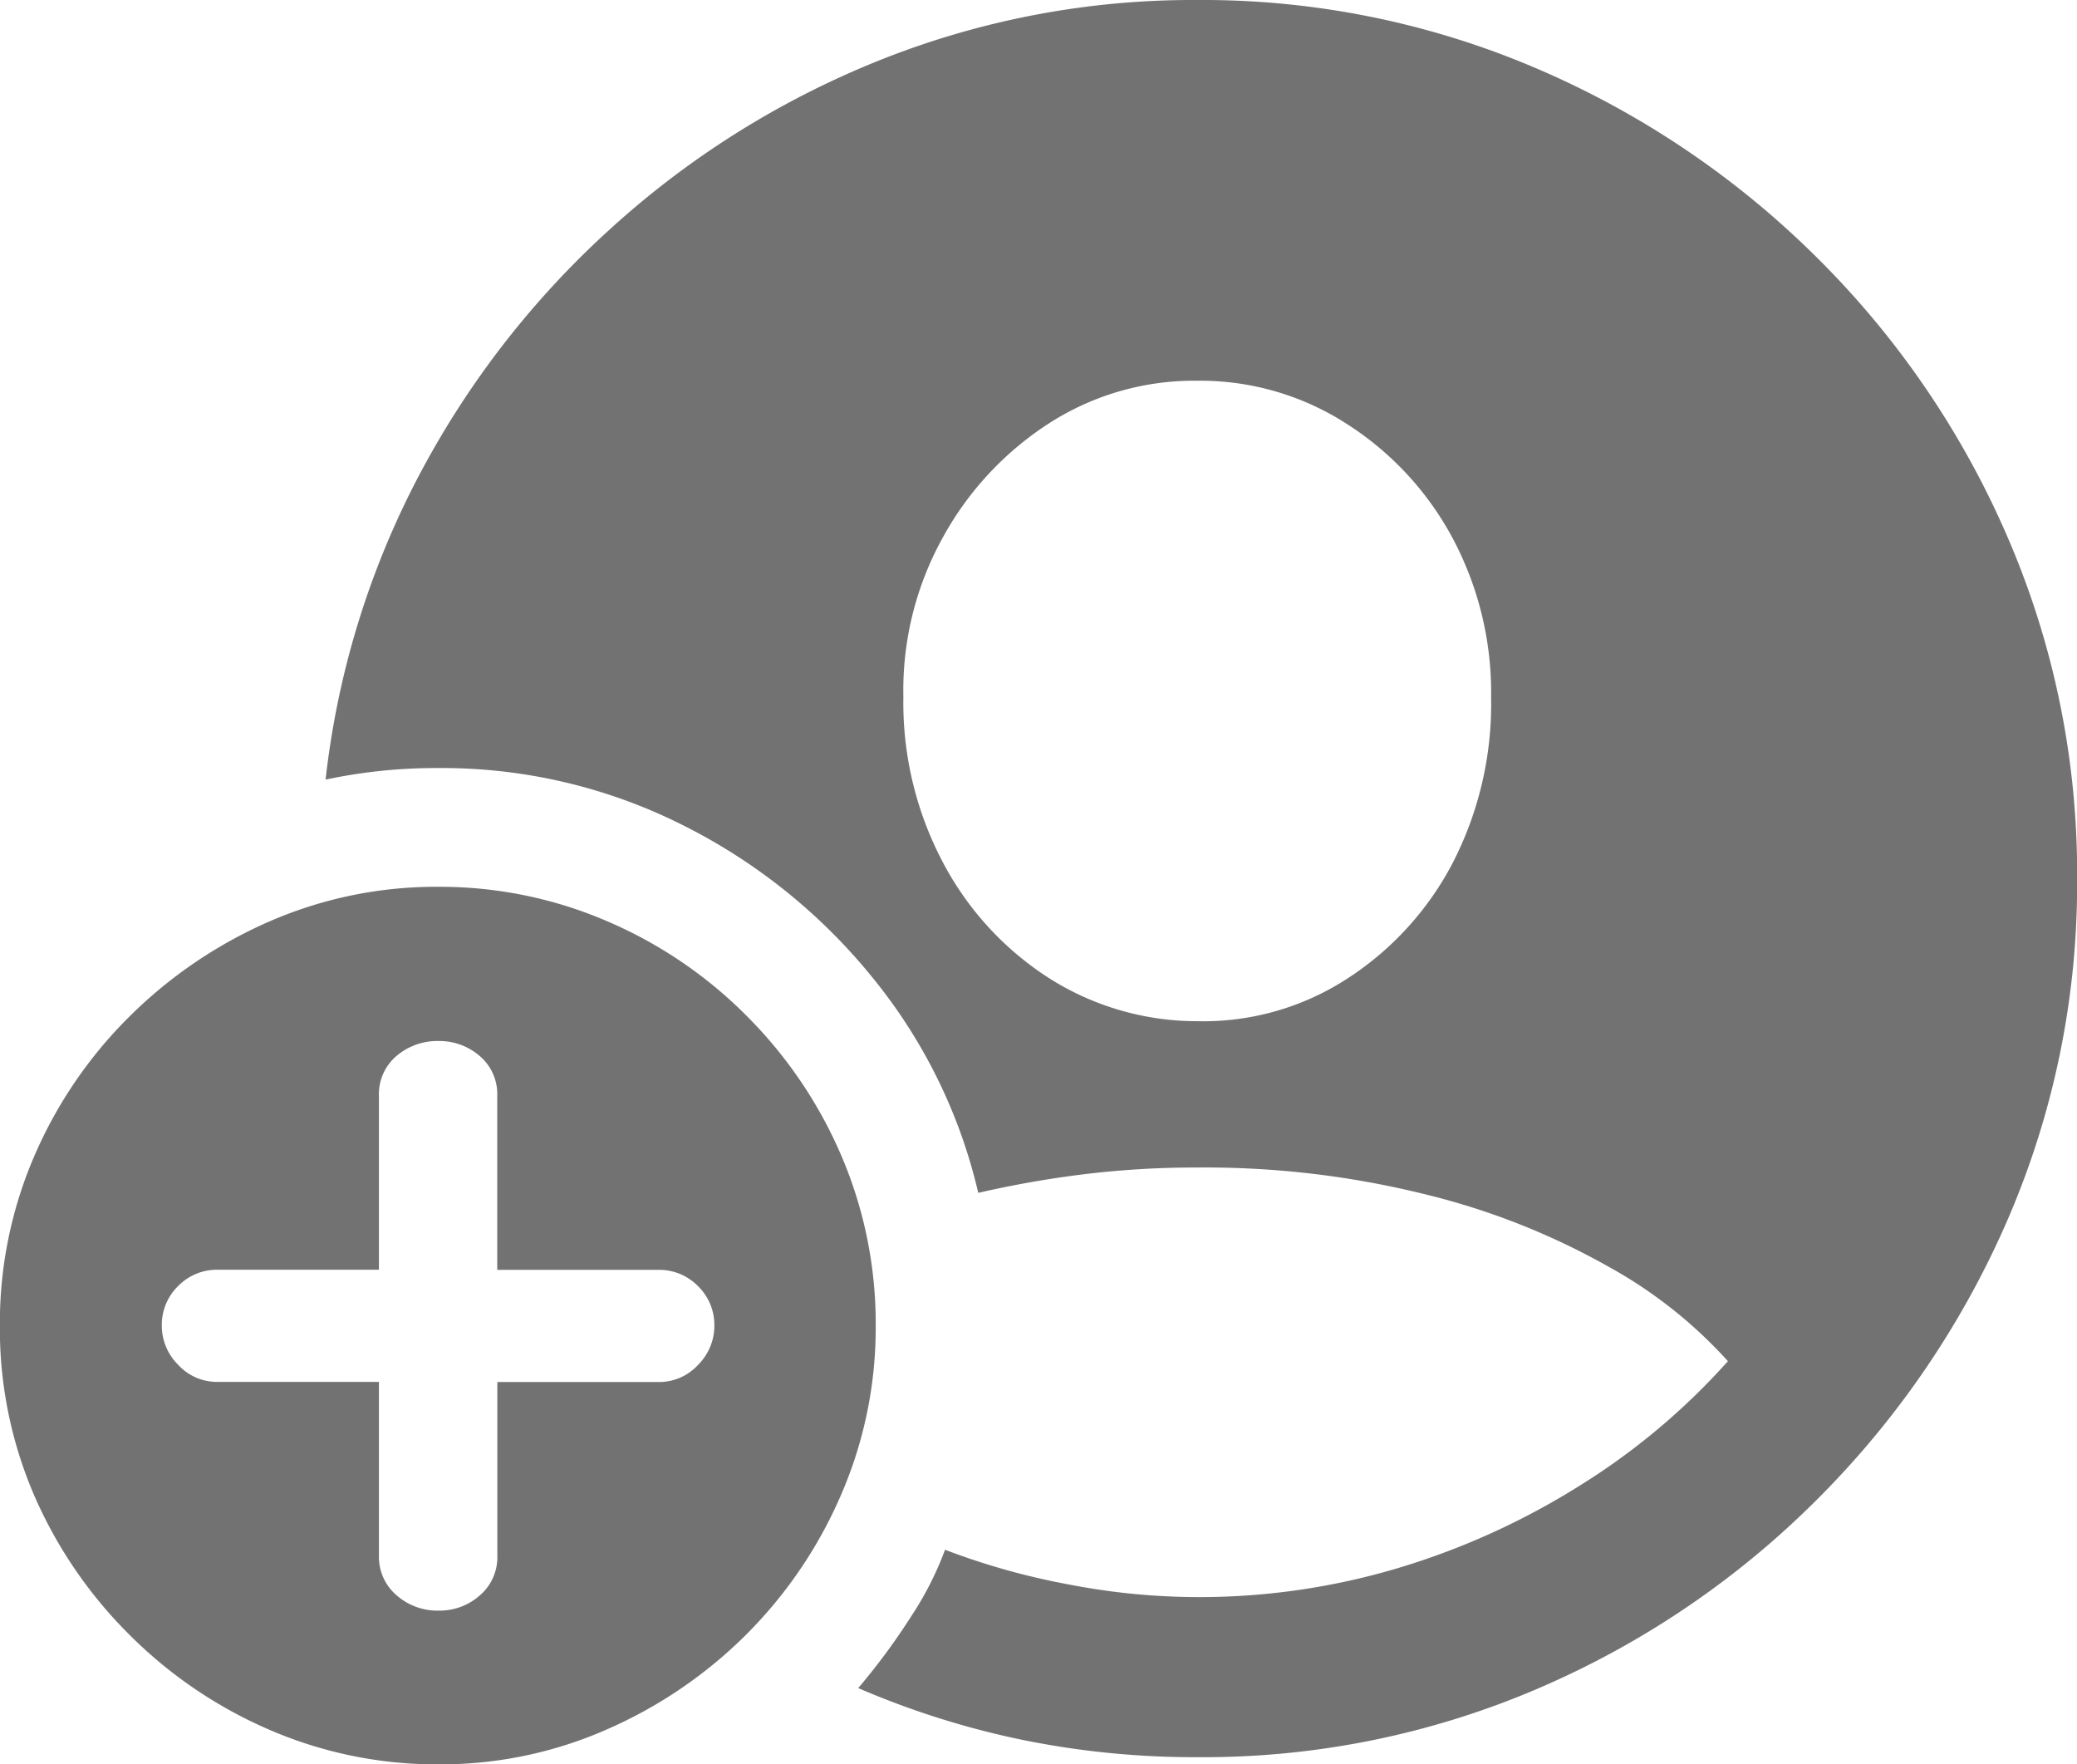 <svg xmlns="http://www.w3.org/2000/svg" width="17.945" height="15.242" viewBox="0 0 17.945 15.242">
  <path id="Path_4" data-name="Path 4" d="M0,2.258a7.33,7.33,0,0,0,2.938-.594A7.689,7.689,0,0,0,5.359.02,7.781,7.781,0,0,0,7-2.4a7.3,7.3,0,0,0,.594-2.934A7.311,7.311,0,0,0,7-8.266a7.689,7.689,0,0,0-1.645-2.422A7.768,7.768,0,0,0,2.93-12.328a7.33,7.33,0,0,0-2.937-.594,7.294,7.294,0,0,0-2.734.516,7.7,7.7,0,0,0-2.312,1.438A7.751,7.751,0,0,0-6.727-8.824a7.4,7.4,0,0,0-.812,2.637,4.562,4.562,0,0,1,.969-.1A4.627,4.627,0,0,1-4.465-5.8,4.97,4.97,0,0,1-2.816-4.48,4.582,4.582,0,0,1-1.9-2.617a8.873,8.873,0,0,1,.906-.16,7.939,7.939,0,0,1,.984-.059A7.9,7.9,0,0,1,1.98-2.6a6.2,6.2,0,0,1,1.566.621,3.972,3.972,0,0,1,1.031.816A5.853,5.853,0,0,1,3.3-.09,6.412,6.412,0,0,1,1.738.621,6,6,0,0,1-.008.875,5.885,5.885,0,0,1-1.117.766a6.087,6.087,0,0,1-1.07-.3,2.8,2.8,0,0,1-.289.57,5.665,5.665,0,0,1-.461.625,7.317,7.317,0,0,0,1.426.449A7.461,7.461,0,0,0,0,2.258ZM-.008-4.1a2.386,2.386,0,0,1-1.285-.375,2.657,2.657,0,0,1-.914-1A2.951,2.951,0,0,1-2.547-6.9,2.723,2.723,0,0,1-2.211-8.27a2.737,2.737,0,0,1,.918-.992A2.317,2.317,0,0,1-.008-9.633a2.336,2.336,0,0,1,1.289.371A2.662,2.662,0,0,1,2.2-8.27,2.835,2.835,0,0,1,2.531-6.9,3,3,0,0,1,2.2-5.469a2.65,2.65,0,0,1-.91,1A2.283,2.283,0,0,1-.008-4.1ZM-6.562,2.32a3.559,3.559,0,0,0,1.449-.3A3.93,3.93,0,0,0-3.906,1.2a3.874,3.874,0,0,0,.82-1.207,3.618,3.618,0,0,0,.3-1.457,3.679,3.679,0,0,0-.293-1.465,3.851,3.851,0,0,0-.812-1.207A3.814,3.814,0,0,0-5.1-4.961a3.646,3.646,0,0,0-1.461-.3,3.6,3.6,0,0,0-1.465.3,3.964,3.964,0,0,0-1.207.82,3.827,3.827,0,0,0-.82,1.2,3.637,3.637,0,0,0-.3,1.465A3.637,3.637,0,0,0-10.055,0,3.874,3.874,0,0,0-9.234,1.2a3.873,3.873,0,0,0,1.207.82A3.637,3.637,0,0,0-6.562,2.32Zm0-1.328A.534.534,0,0,1-6.926.859.435.435,0,0,1-7.078.516v-1.5H-8.469a.455.455,0,0,1-.344-.148.476.476,0,0,1-.141-.336.468.468,0,0,1,.141-.344.468.468,0,0,1,.344-.141h1.391v-1.5A.432.432,0,0,1-6.926-3.8a.544.544,0,0,1,.363-.129.533.533,0,0,1,.355.129.432.432,0,0,1,.152.348v1.5h1.391a.468.468,0,0,1,.344.141.468.468,0,0,1,.141.344.476.476,0,0,1-.141.336.455.455,0,0,1-.344.148H-6.055v1.5a.435.435,0,0,1-.152.344A.524.524,0,0,1-6.562.992Z" transform="translate(10.352 12.922)" fill="#727272"/>
</svg>
